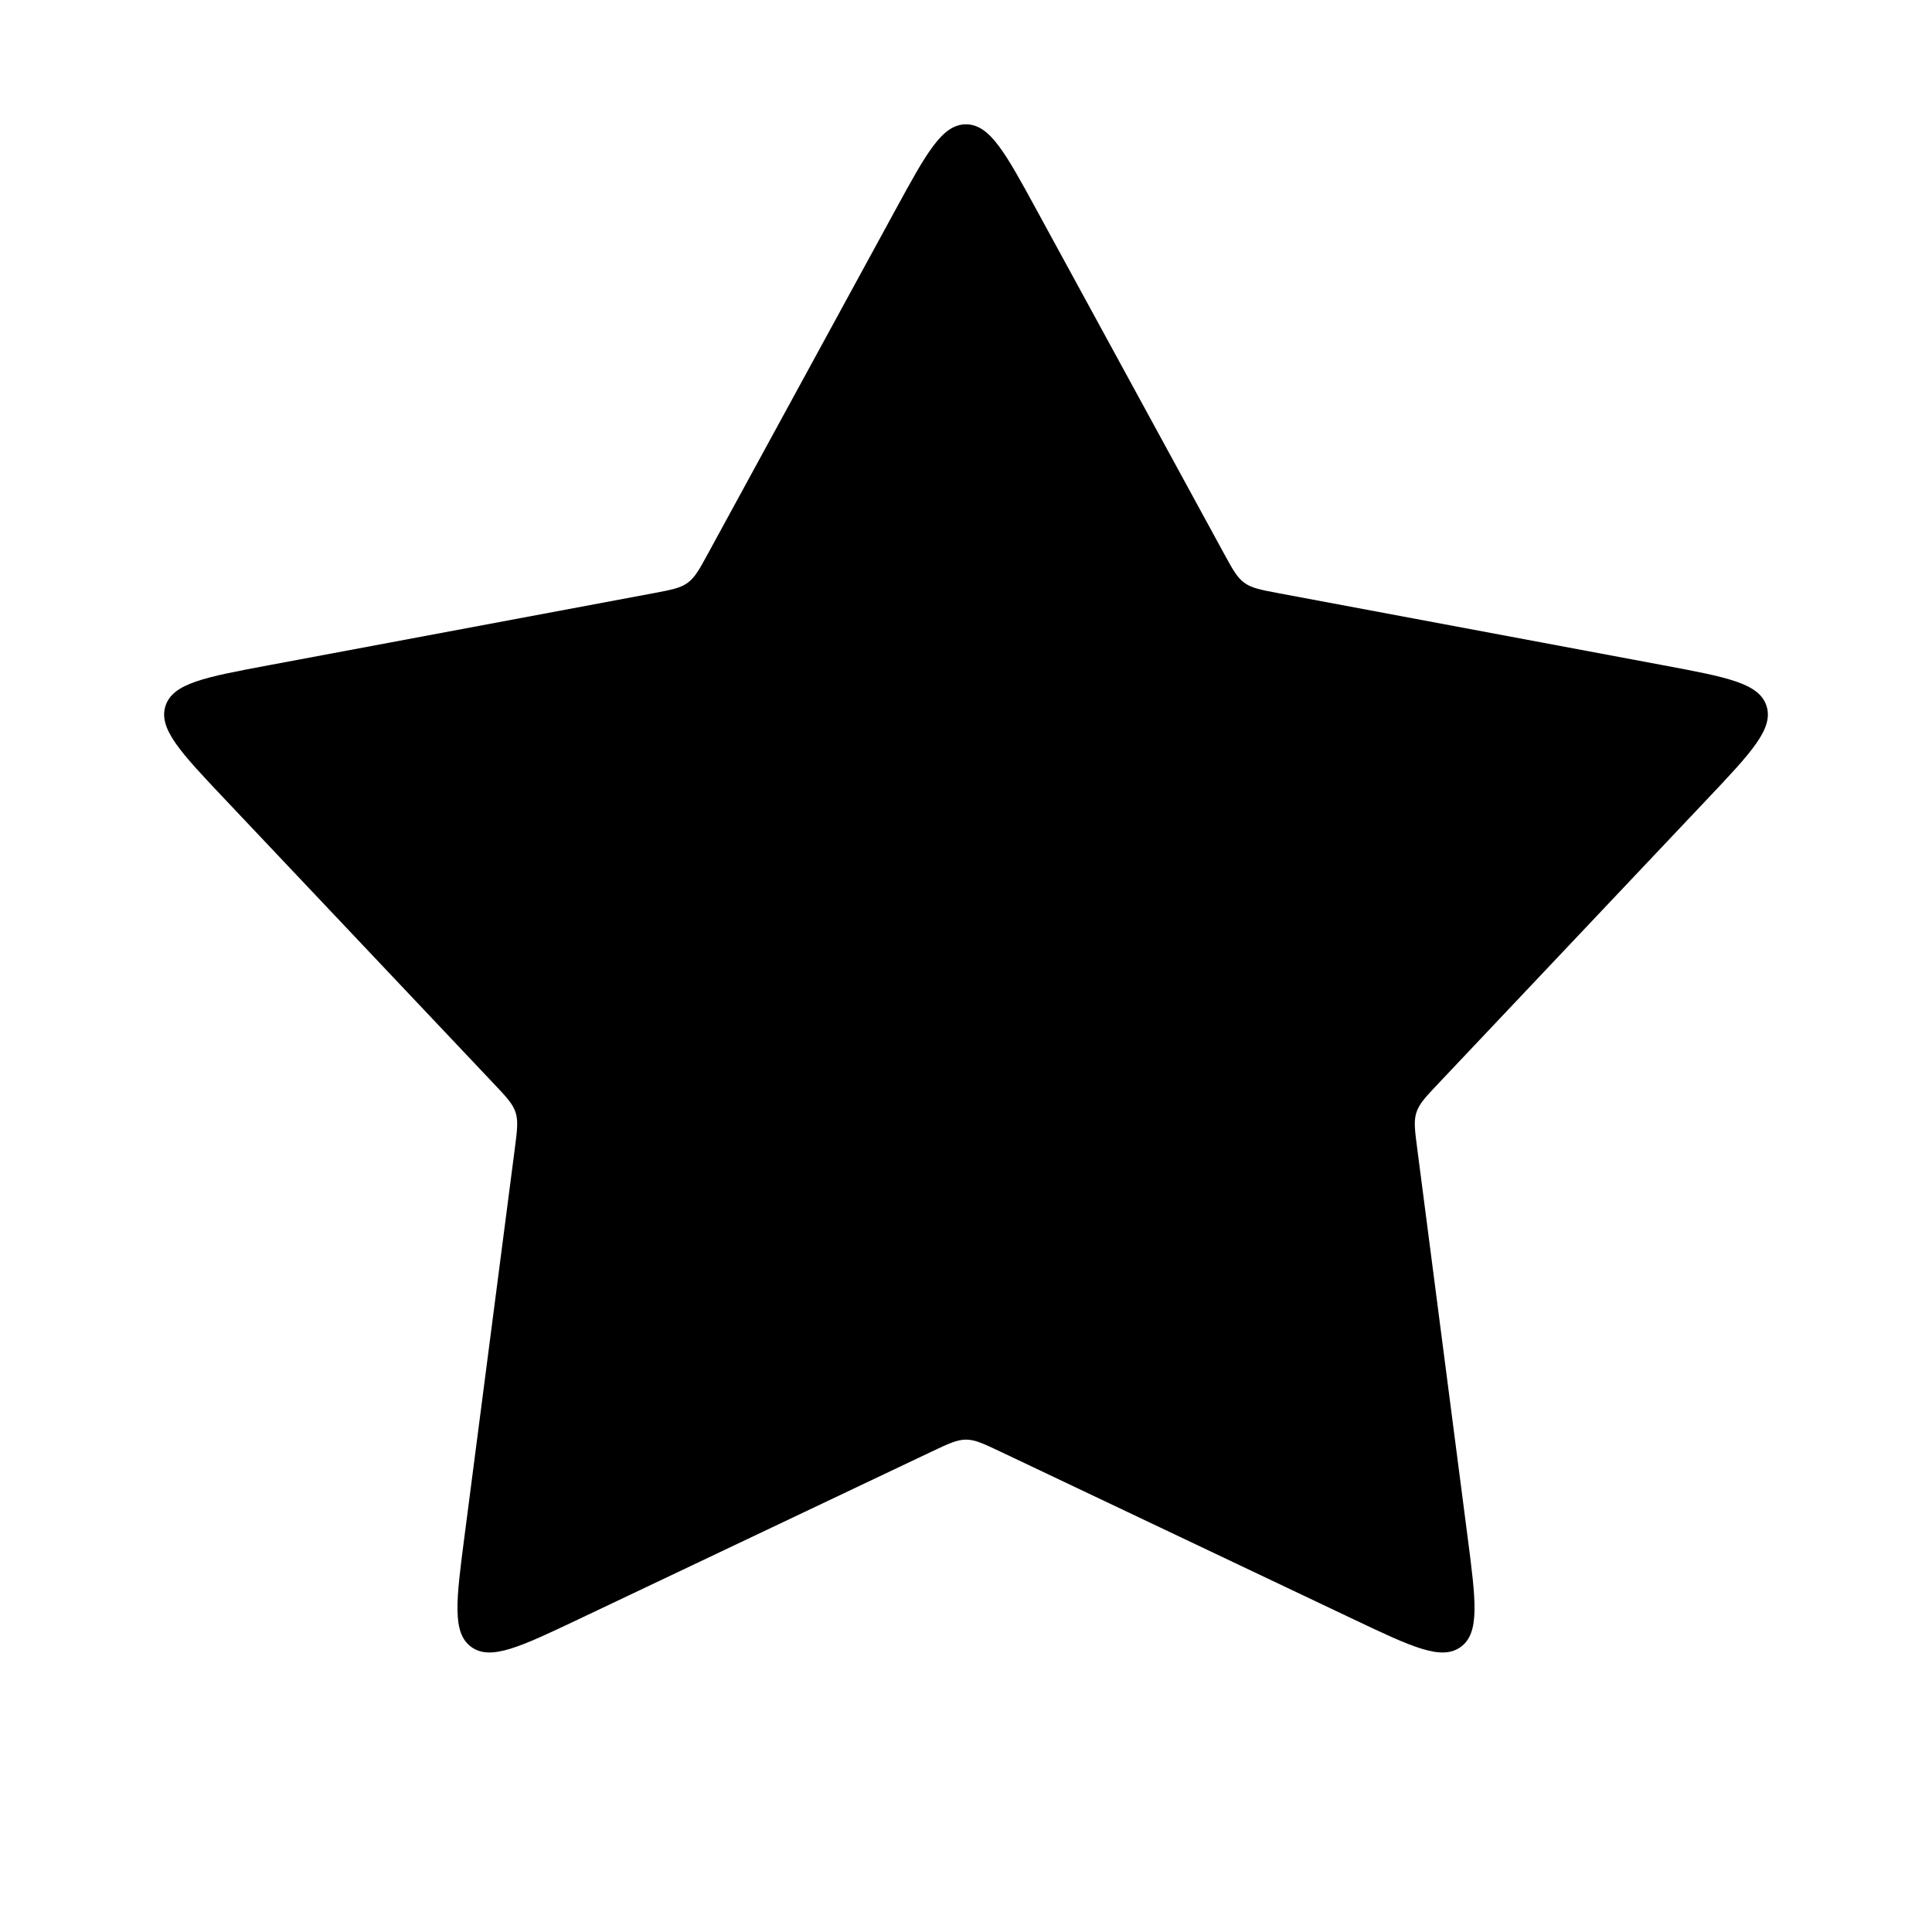 <svg width="48" height="48" viewBox="0 0 48 48" fill="none" xmlns="http://www.w3.org/2000/svg">
<path d="M22.244 5.22C23.019 3.799 23.406 3.089 24 3.089C24.594 3.089 24.981 3.799 25.756 5.22L30.399 13.733C30.622 14.143 30.734 14.348 30.916 14.48C31.099 14.613 31.328 14.656 31.787 14.742L41.319 16.527C42.909 16.825 43.705 16.973 43.888 17.538C44.071 18.103 43.516 18.691 42.404 19.866L35.742 26.913C35.421 27.252 35.261 27.422 35.191 27.636C35.121 27.851 35.151 28.082 35.212 28.545L36.459 38.162C36.668 39.766 36.772 40.569 36.291 40.918C35.811 41.267 35.08 40.92 33.618 40.226L24.858 36.067C24.436 35.867 24.225 35.767 24 35.767C23.775 35.767 23.564 35.867 23.142 36.067L14.382 40.226C12.92 40.92 12.189 41.267 11.709 40.918C11.228 40.569 11.332 39.766 11.541 38.162L12.789 28.545C12.849 28.082 12.879 27.851 12.809 27.636C12.739 27.422 12.579 27.252 12.258 26.913L5.596 19.866C4.484 18.691 3.929 18.103 4.112 17.538C4.296 16.973 5.091 16.825 6.681 16.527L16.213 14.742C16.672 14.656 16.901 14.613 17.084 14.48C17.266 14.348 17.378 14.143 17.601 13.733L22.244 5.22Z" fill="black"/>
</svg>
